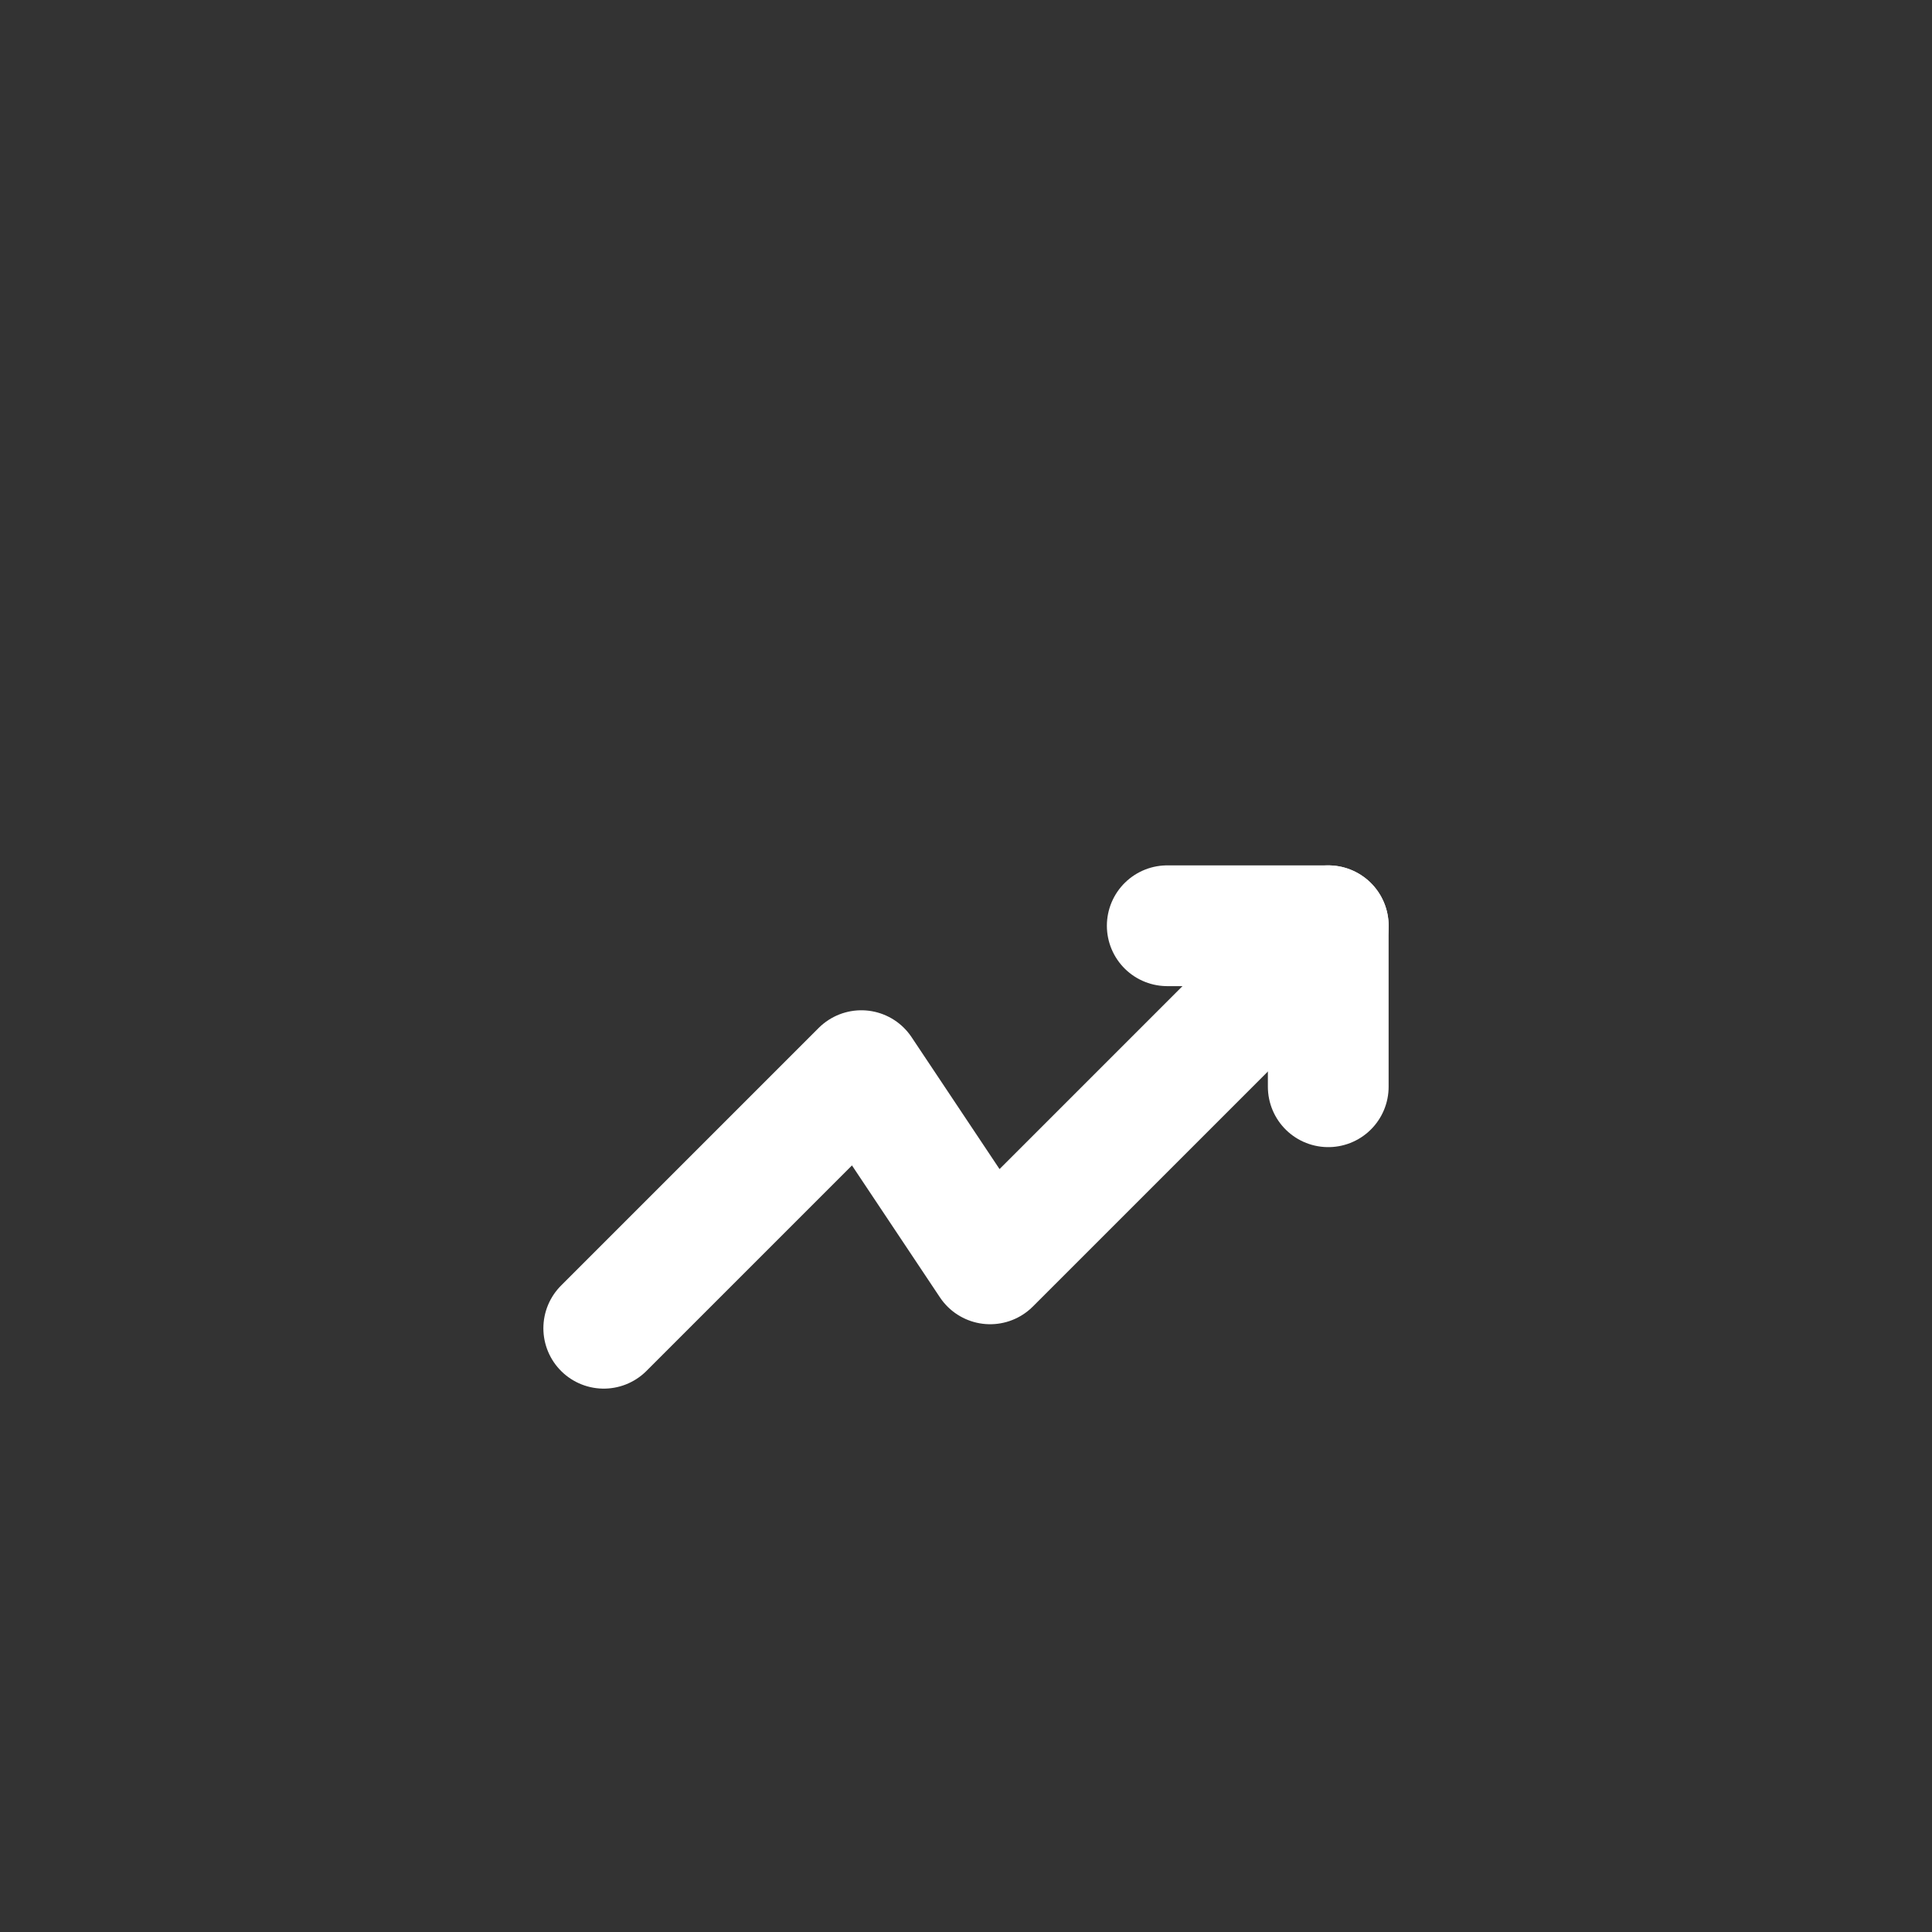 <svg width="24" height="24" viewBox="0 0 24 24" fill="none" xmlns="http://www.w3.org/2000/svg">
<rect x="0" y="0" width="24" height="24" fill="#333333" stroke="none"/>
<path d="M16.5 11.5L12.3 15.7L10.7 13.3L7.5 16.5" stroke="white" stroke-width="1.5" stroke-linecap="round" stroke-linejoin="round"/>
<path d="M14.5 11.5H16.5V13.5" stroke="white" stroke-width="1.5" stroke-linecap="round" stroke-linejoin="round"/>
</svg>
